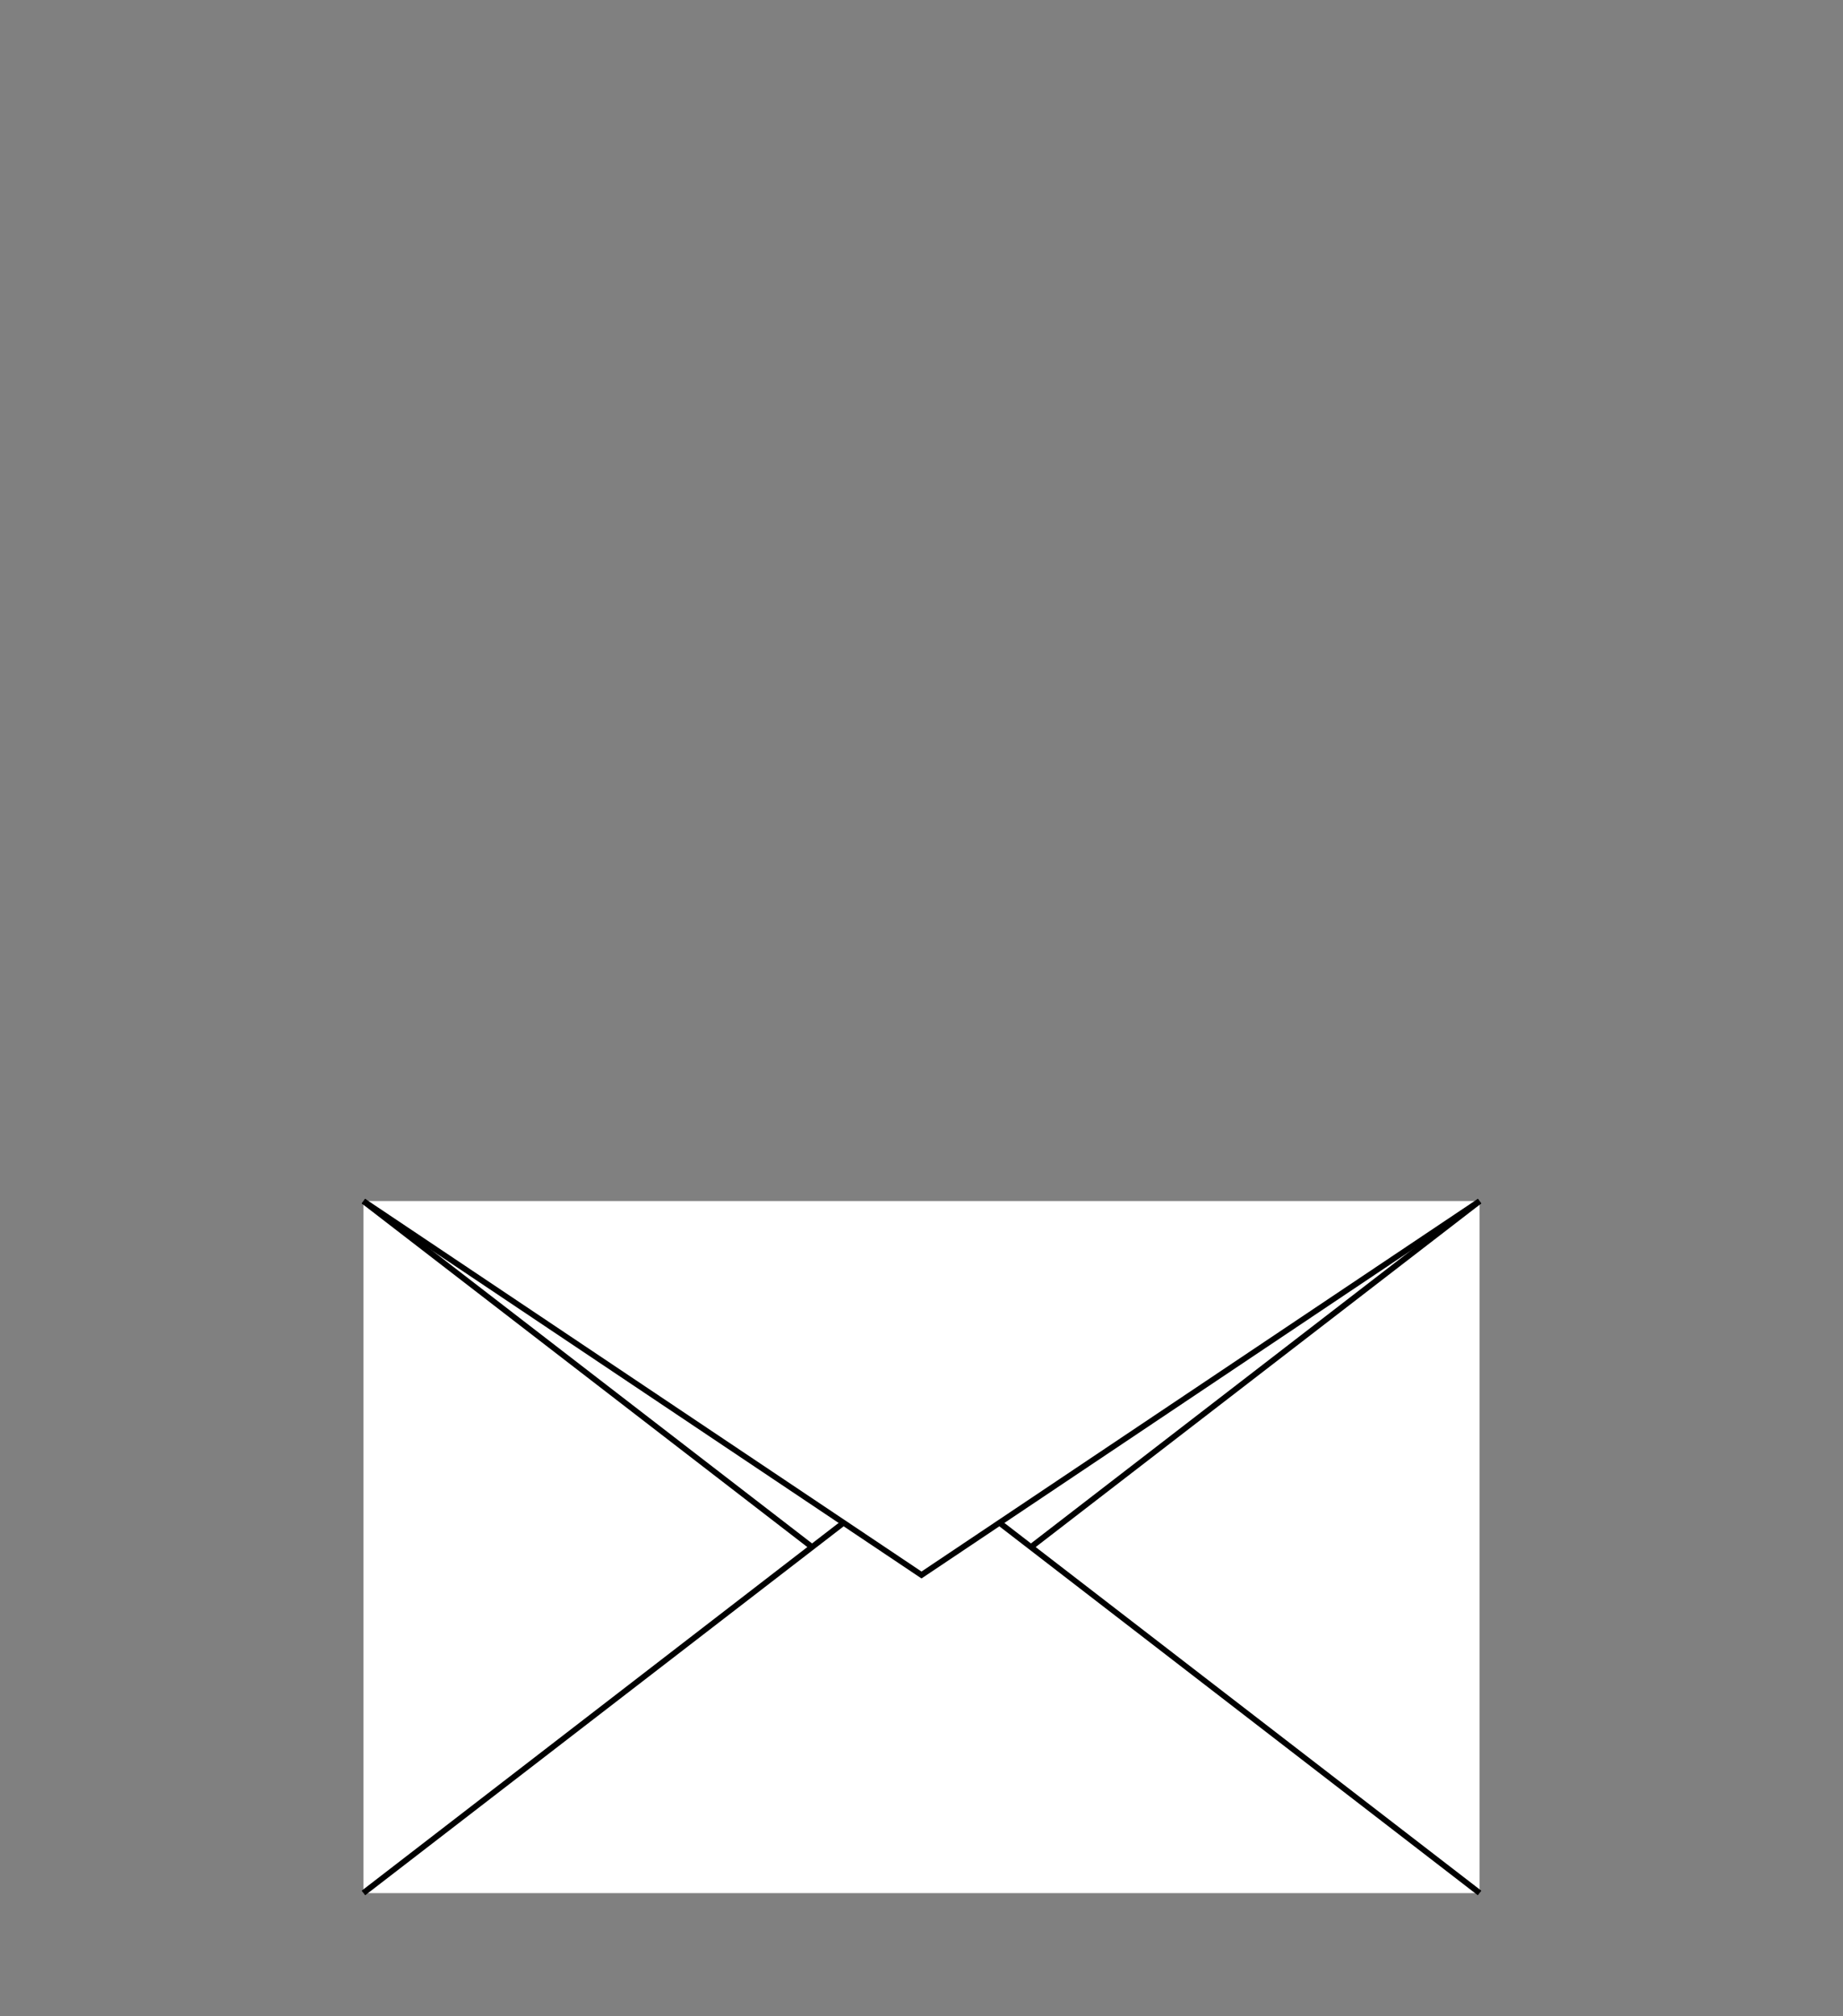 <svg xmlns="http://www.w3.org/2000/svg" viewBox="0 0 320 350" style="background: rgba(243,237,229,0.00);"><rect x="0" y="0" width="320" height="350" fill="#808080" stroke="none"/><style>
@keyframes a0_t { 0% { transform: translate(63.1px,143.5px); animation-timing-function: cubic-bezier(0,1,.2,1); } 27.273% { transform: translate(63.1px,156.2px); } 54.545% { transform: translate(63.1px,141px); } 100% { transform: translate(63.1px,141px); } }
@keyframes a1_t { 0% { transform: translate(96.9px,-39.3px) scale(1,-1) translate(-96.9px,-38.4px); animation-timing-function: cubic-bezier(0,0,.6,1); } 54.545% { transform: translate(96.9px,39.3px) scale(1,1) translate(-96.9px,-38.4px); } 100% { transform: translate(96.9px,39.3px) scale(1,1) translate(-96.9px,-38.4px); } }
@keyframes a2_t { 0% { transform: translate(46px,141px) rotate(-9deg) scale(0,0) translate(-34px,-34px); } 36.364% { transform: translate(46px,141px) rotate(-9deg) scale(0,0) translate(-34px,-34px); animation-timing-function: cubic-bezier(0,1,0,1.3); } 81.818% { transform: translate(46px,141px) rotate(-9deg) scale(1,1) translate(-34px,-34px); } 100% { transform: translate(46px,141px) rotate(-9deg) scale(1,1) translate(-34px,-34px); } }
@keyframes a3_t { 0% { transform: translate(160px,82.5px) scale(0,0) translate(-46px,-46px); } 45.455% { transform: translate(160px,82.5px) scale(0,0) translate(-46px,-46px); animation-timing-function: cubic-bezier(0,1,.1,1.3); } 90.909% { transform: translate(160px,82.5px) scale(1,1) translate(-46px,-46px); } 100% { transform: translate(160px,82.5px) scale(1,1) translate(-46px,-46px); } }
@keyframes a4_t { 0% { transform: translate(273px,120.2px) rotate(8deg) scale(0,0) translate(-30px,-30px); } 54.545% { transform: translate(273px,120.2px) rotate(8deg) scale(0,0) translate(-30px,-30px); animation-timing-function: cubic-bezier(0,1,0,1.3); } 100% { transform: translate(273px,120.2px) rotate(8deg) scale(1,1) translate(-30px,-30px); } }
</style><g transform="translate(160,236.1) translate(-96.9,-92.5)" style="animation: 1.1s linear both a0_t;"><path d="M0 185h193.8v-120.1h-193.8Z" fill="#fff" fill-rule="evenodd"/><path d="M0 64.9l96.9 74.7l96.9-74.7" stroke="#000" fill="#fff" fill-rule="evenodd"/><path d="M193.8 185l-96.9-74.7l-96.9 74.7" stroke="#000" fill="#fff" fill-rule="evenodd"/><g transform="translate(0,64.9)"><path d="M0-0.9l96.9-64.9l96.9 64.9" stroke="#000" fill="#fff" fill-rule="evenodd" transform="translate(96.9,-39.3) scale(1,-1) translate(-96.9,-38.4)" style="animation: 1.1s linear both a1_t;"/></g></g><g fill="none" fill-rule="evenodd" transform="translate(46,141) rotate(-9) scale(0,0) translate(-34,-34)" style="animation: 1.1s linear both a2_t;"><g transform="translate(-114,-198)"><g transform="translate(114,198)"><path d="M34 0c18.8 0 34 15.2 34 34h-34v34c-18.8 0-34-15.2-34-34c0-18.8 15.2-34 34-34Z" fill="#503dd9"/><path d="M68 34c0 18.8-15.2 34-34 34v-34Z" stroke="#000"/></g></g></g><g fill="none" fill-rule="evenodd" transform="translate(160,82.5) scale(0,0) translate(-46,-46)" style="animation: 1.1s linear both a3_t;"><g transform="translate(-213,-157)"><g transform="translate(213,157)"><path d="M0 0h92v92h-92Z"/><path d="M7.7 46h7.6v34.5h-7.6v-34.5Zm11.5 7.7h7.6v26.8h-7.6v-26.8Zm42.1-23h7.7v49.8h-7.7v-49.8Zm11.5 7.6h7.7v42.2h-7.7v-42.2Zm-38.3-30.6h7.7v72.8h-7.7v-72.8Zm11.5 7.6h7.7v65.2h-7.7v-65.2Z" fill="#000" fill-rule="nonzero"/></g></g></g><g fill="none" fill-rule="evenodd" transform="translate(273,120.2) rotate(8) scale(0,0) translate(-30,-30)" style="animation: 1.1s linear both a4_t;"><g transform="translate(-329,-204)"><g transform="translate(329,204)"><path d="M0 0h60v60h-60Z"/><path d="M12.1 8v40h40.2v5h-45.3v-45h5.1Zm38.4 8.2l3.5 3.5l-14.3 14.3l-7.5-7.5l-10.8 10.7l-3.6-3.5l14.4-14.3l7.5 7.5l10.8-10.7Z" fill="#503dd9"/></g></g></g></svg>